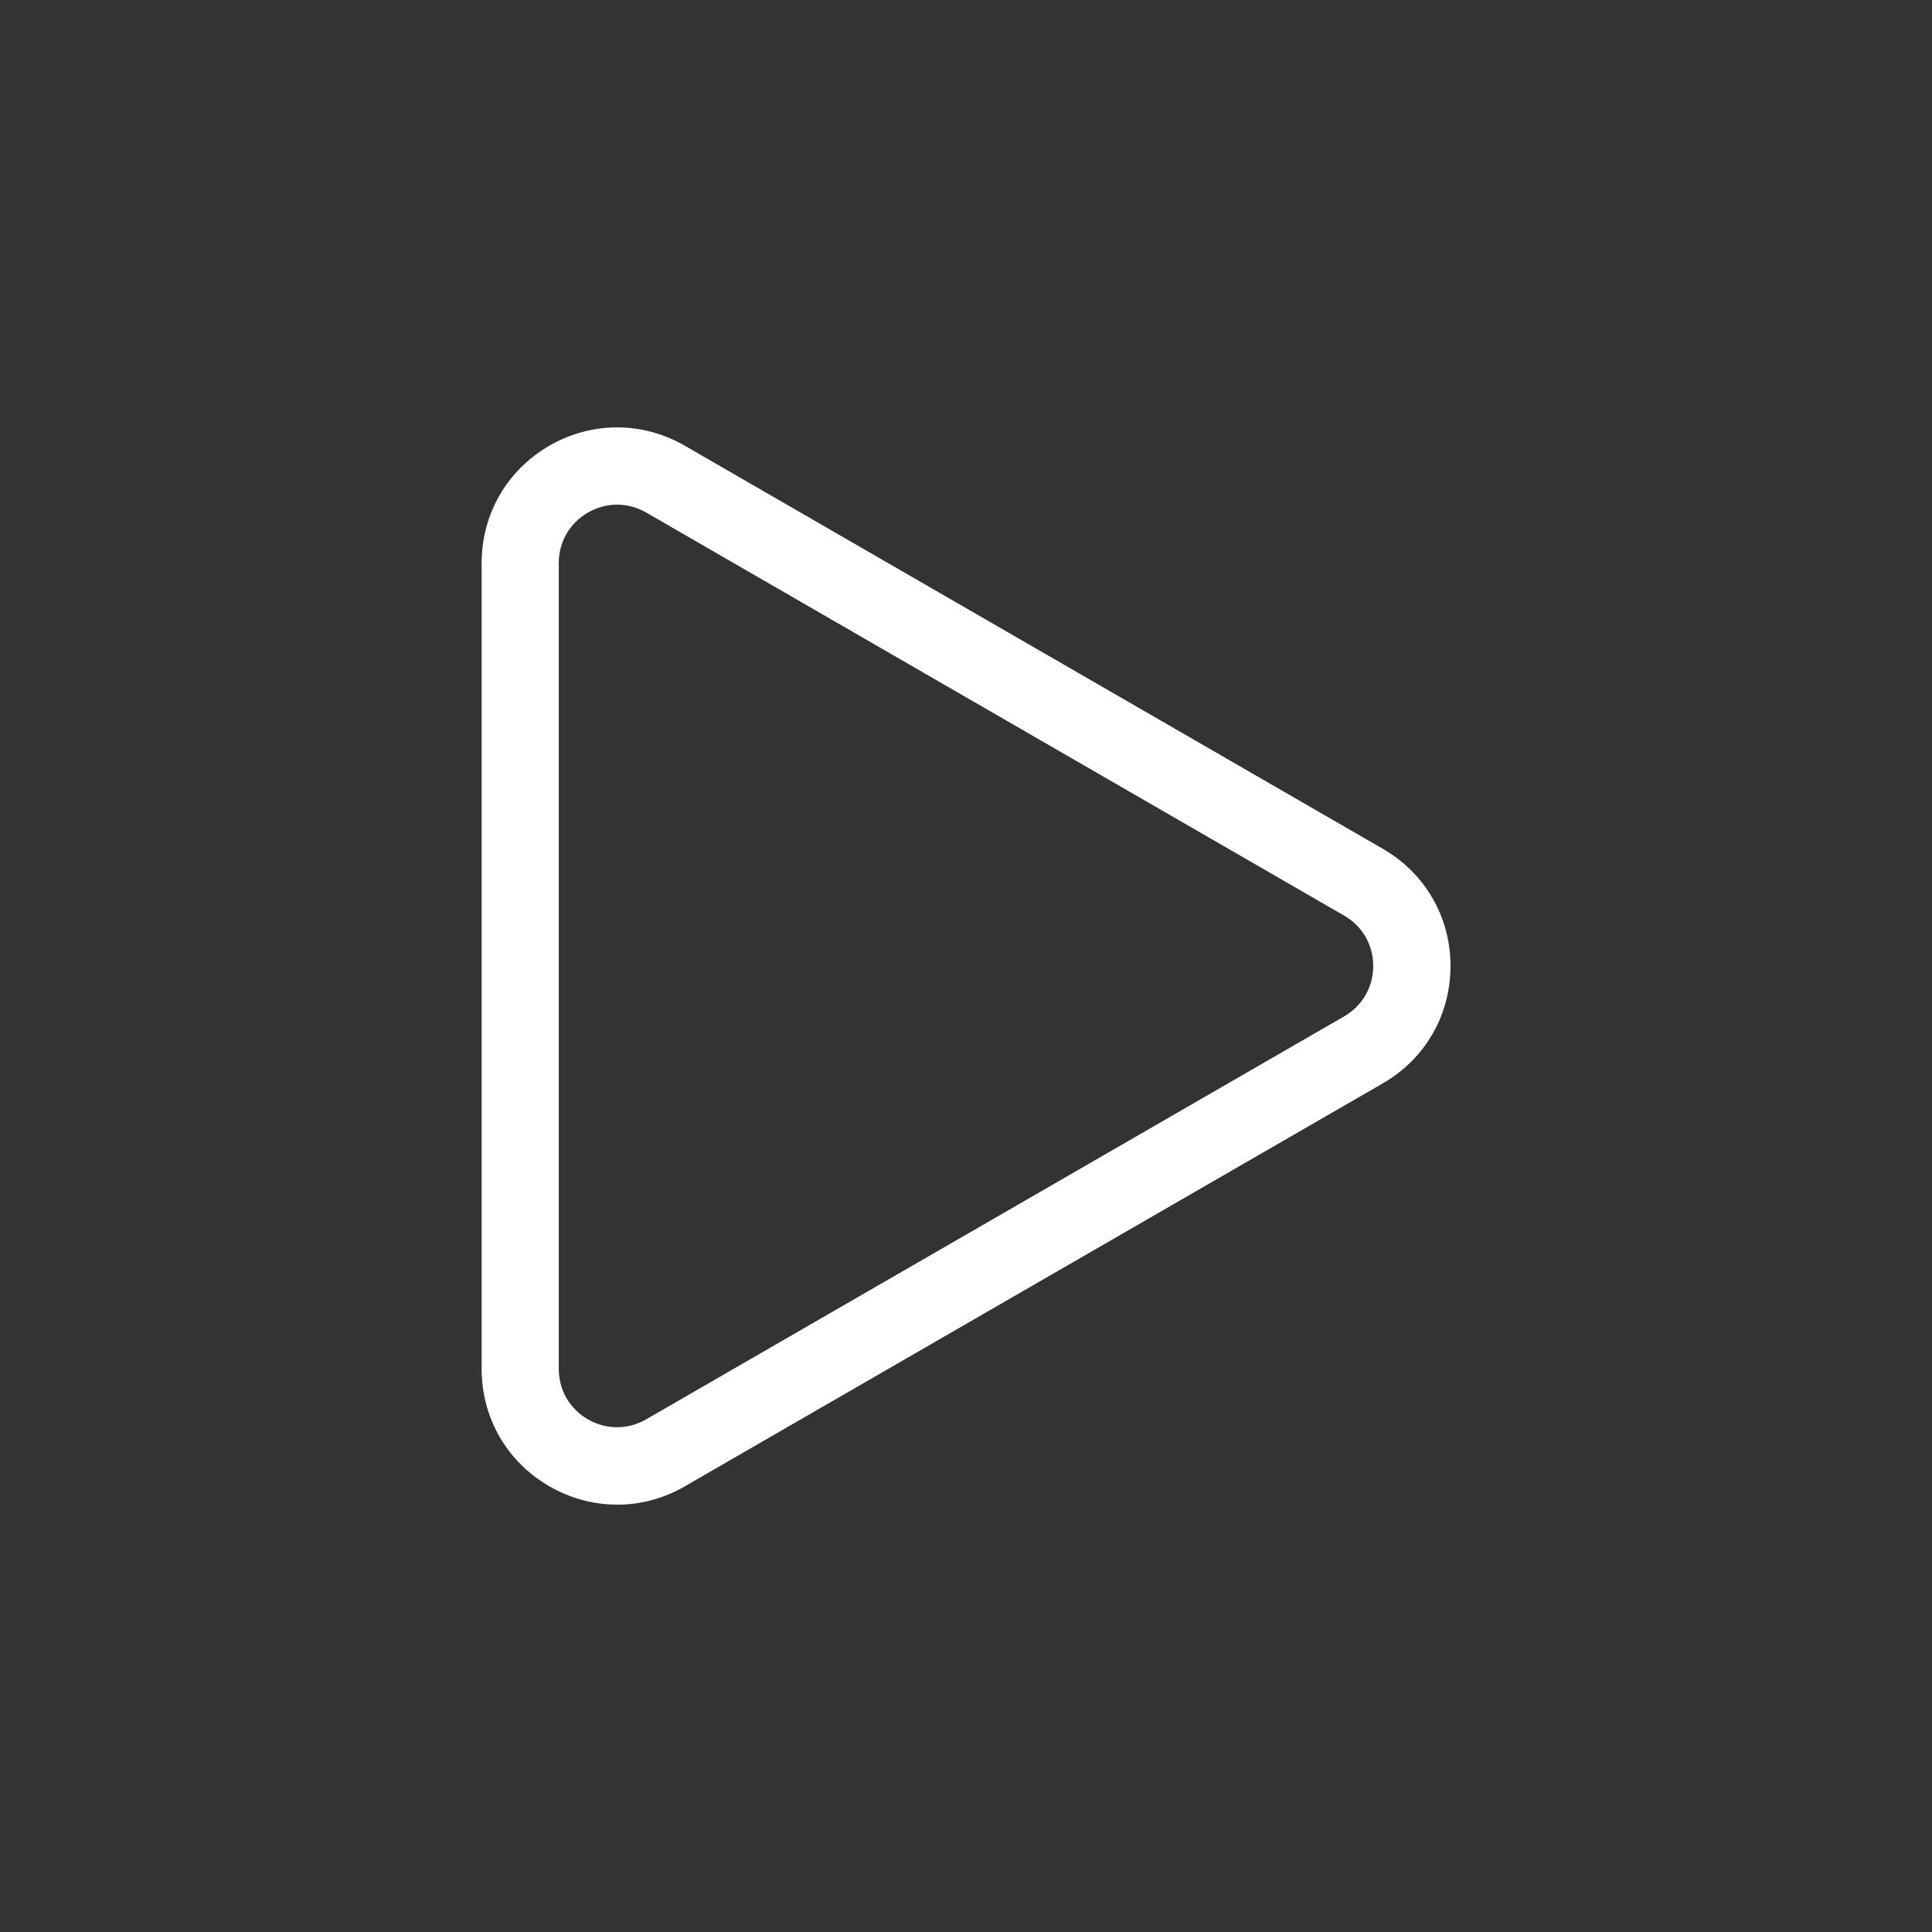 <?xml version="1.0" encoding="UTF-8"?><svg id="a" xmlns="http://www.w3.org/2000/svg" viewBox="0 0 256 256"><rect x="0" y="0" width="256" height="256" fill="#333333" stroke="none"/><defs><style>.b{fill:#fff;}</style></defs><path class="b" d="M81.76,199.37c-3.08,0-6.16-.81-8.97-2.43-5.62-3.25-8.97-9.06-8.97-15.54V74.6c0-6.48,3.36-12.29,8.97-15.54,5.62-3.24,12.33-3.24,17.95,0l92.49,53.41c5.61,3.24,8.97,9.04,8.97,15.53,0,6.49-3.35,12.31-8.97,15.55l-92.48,53.39c-2.81,1.63-5.89,2.44-8.98,2.44Zm0-132.5c-1.33,0-2.65,.35-3.86,1.05-2.42,1.4-3.86,3.89-3.86,6.68v106.79c0,2.79,1.44,5.29,3.86,6.68,2.42,1.4,5.31,1.39,7.72,0l92.48-53.39c2.42-1.4,3.86-3.9,3.86-6.69s-1.44-5.29-3.86-6.67h0l-92.48-53.41c-1.21-.69-2.53-1.04-3.86-1.04Z"/></svg>